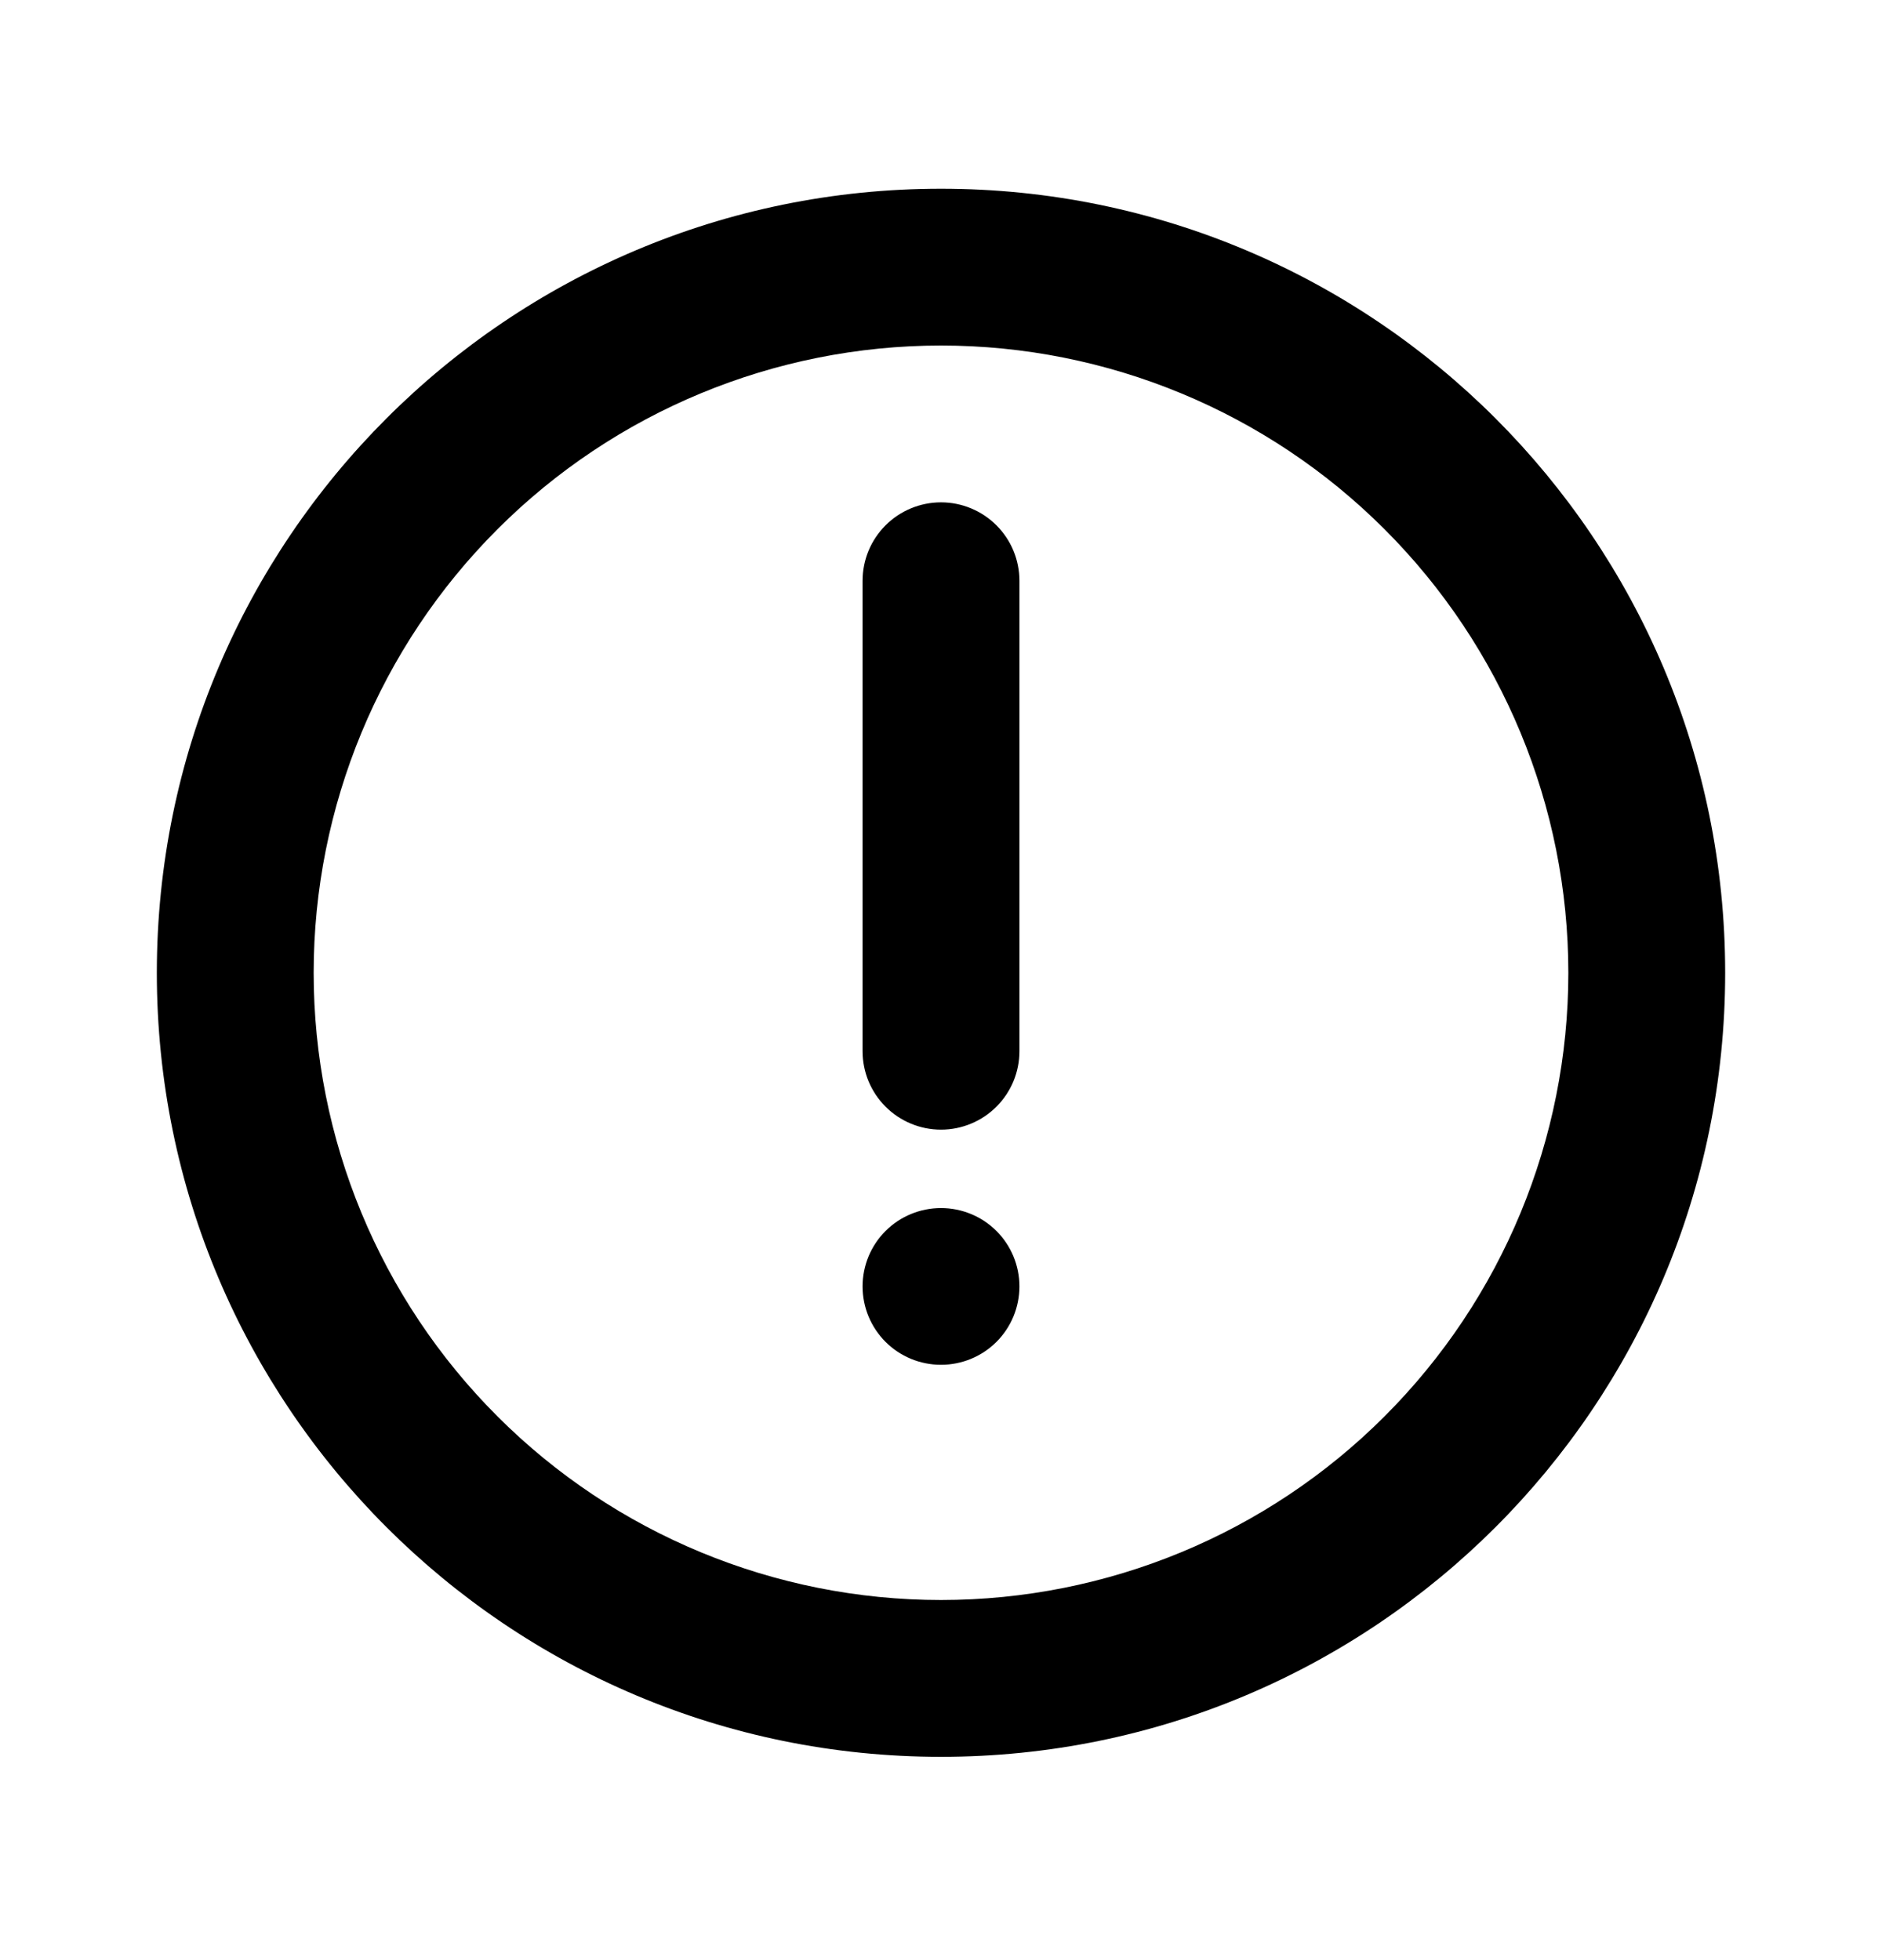 <svg xmlns="http://www.w3.org/2000/svg" width="24" height="25" viewBox="0 0 24 25" fill="none">
  <g clip-path="url(#clip0_440_2932)">
    <path d="M12 2.407C17.523 2.407 22 6.884 22 12.408C22 17.93 17.523 22.407 12 22.407C6.477 22.407 2 17.93 2 12.408C2 6.884 6.477 2.407 12 2.407ZM12 4.407C9.878 4.407 7.843 5.25 6.343 6.751C4.843 8.251 4 10.286 4 12.408C4 14.529 4.843 16.564 6.343 18.064C7.843 19.565 9.878 20.407 12 20.407C14.122 20.407 16.157 19.565 17.657 18.064C19.157 16.564 20 14.529 20 12.408C20 10.286 19.157 8.251 17.657 6.751C16.157 5.25 14.122 4.407 12 4.407ZM12 15.408C12.265 15.408 12.52 15.513 12.707 15.7C12.895 15.888 13 16.142 13 16.407C13 16.673 12.895 16.927 12.707 17.115C12.52 17.302 12.265 17.407 12 17.407C11.735 17.407 11.48 17.302 11.293 17.115C11.105 16.927 11 16.673 11 16.407C11 16.142 11.105 15.888 11.293 15.7C11.48 15.513 11.735 15.408 12 15.408ZM12 6.407C12.265 6.407 12.52 6.513 12.707 6.7C12.895 6.888 13 7.142 13 7.407V13.408C13 13.673 12.895 13.927 12.707 14.115C12.52 14.302 12.265 14.408 12 14.408C11.735 14.408 11.48 14.302 11.293 14.115C11.105 13.927 11 13.673 11 13.408V7.407C11 7.142 11.105 6.888 11.293 6.7C11.48 6.513 11.735 6.407 12 6.407Z" fill="black"/>
  </g>
  <defs>
    <clipPath id="clip0_440_2932">
      <rect width="24" height="24" fill="white" transform="translate(0 0.407)"/>
    </clipPath>
  </defs>
</svg>